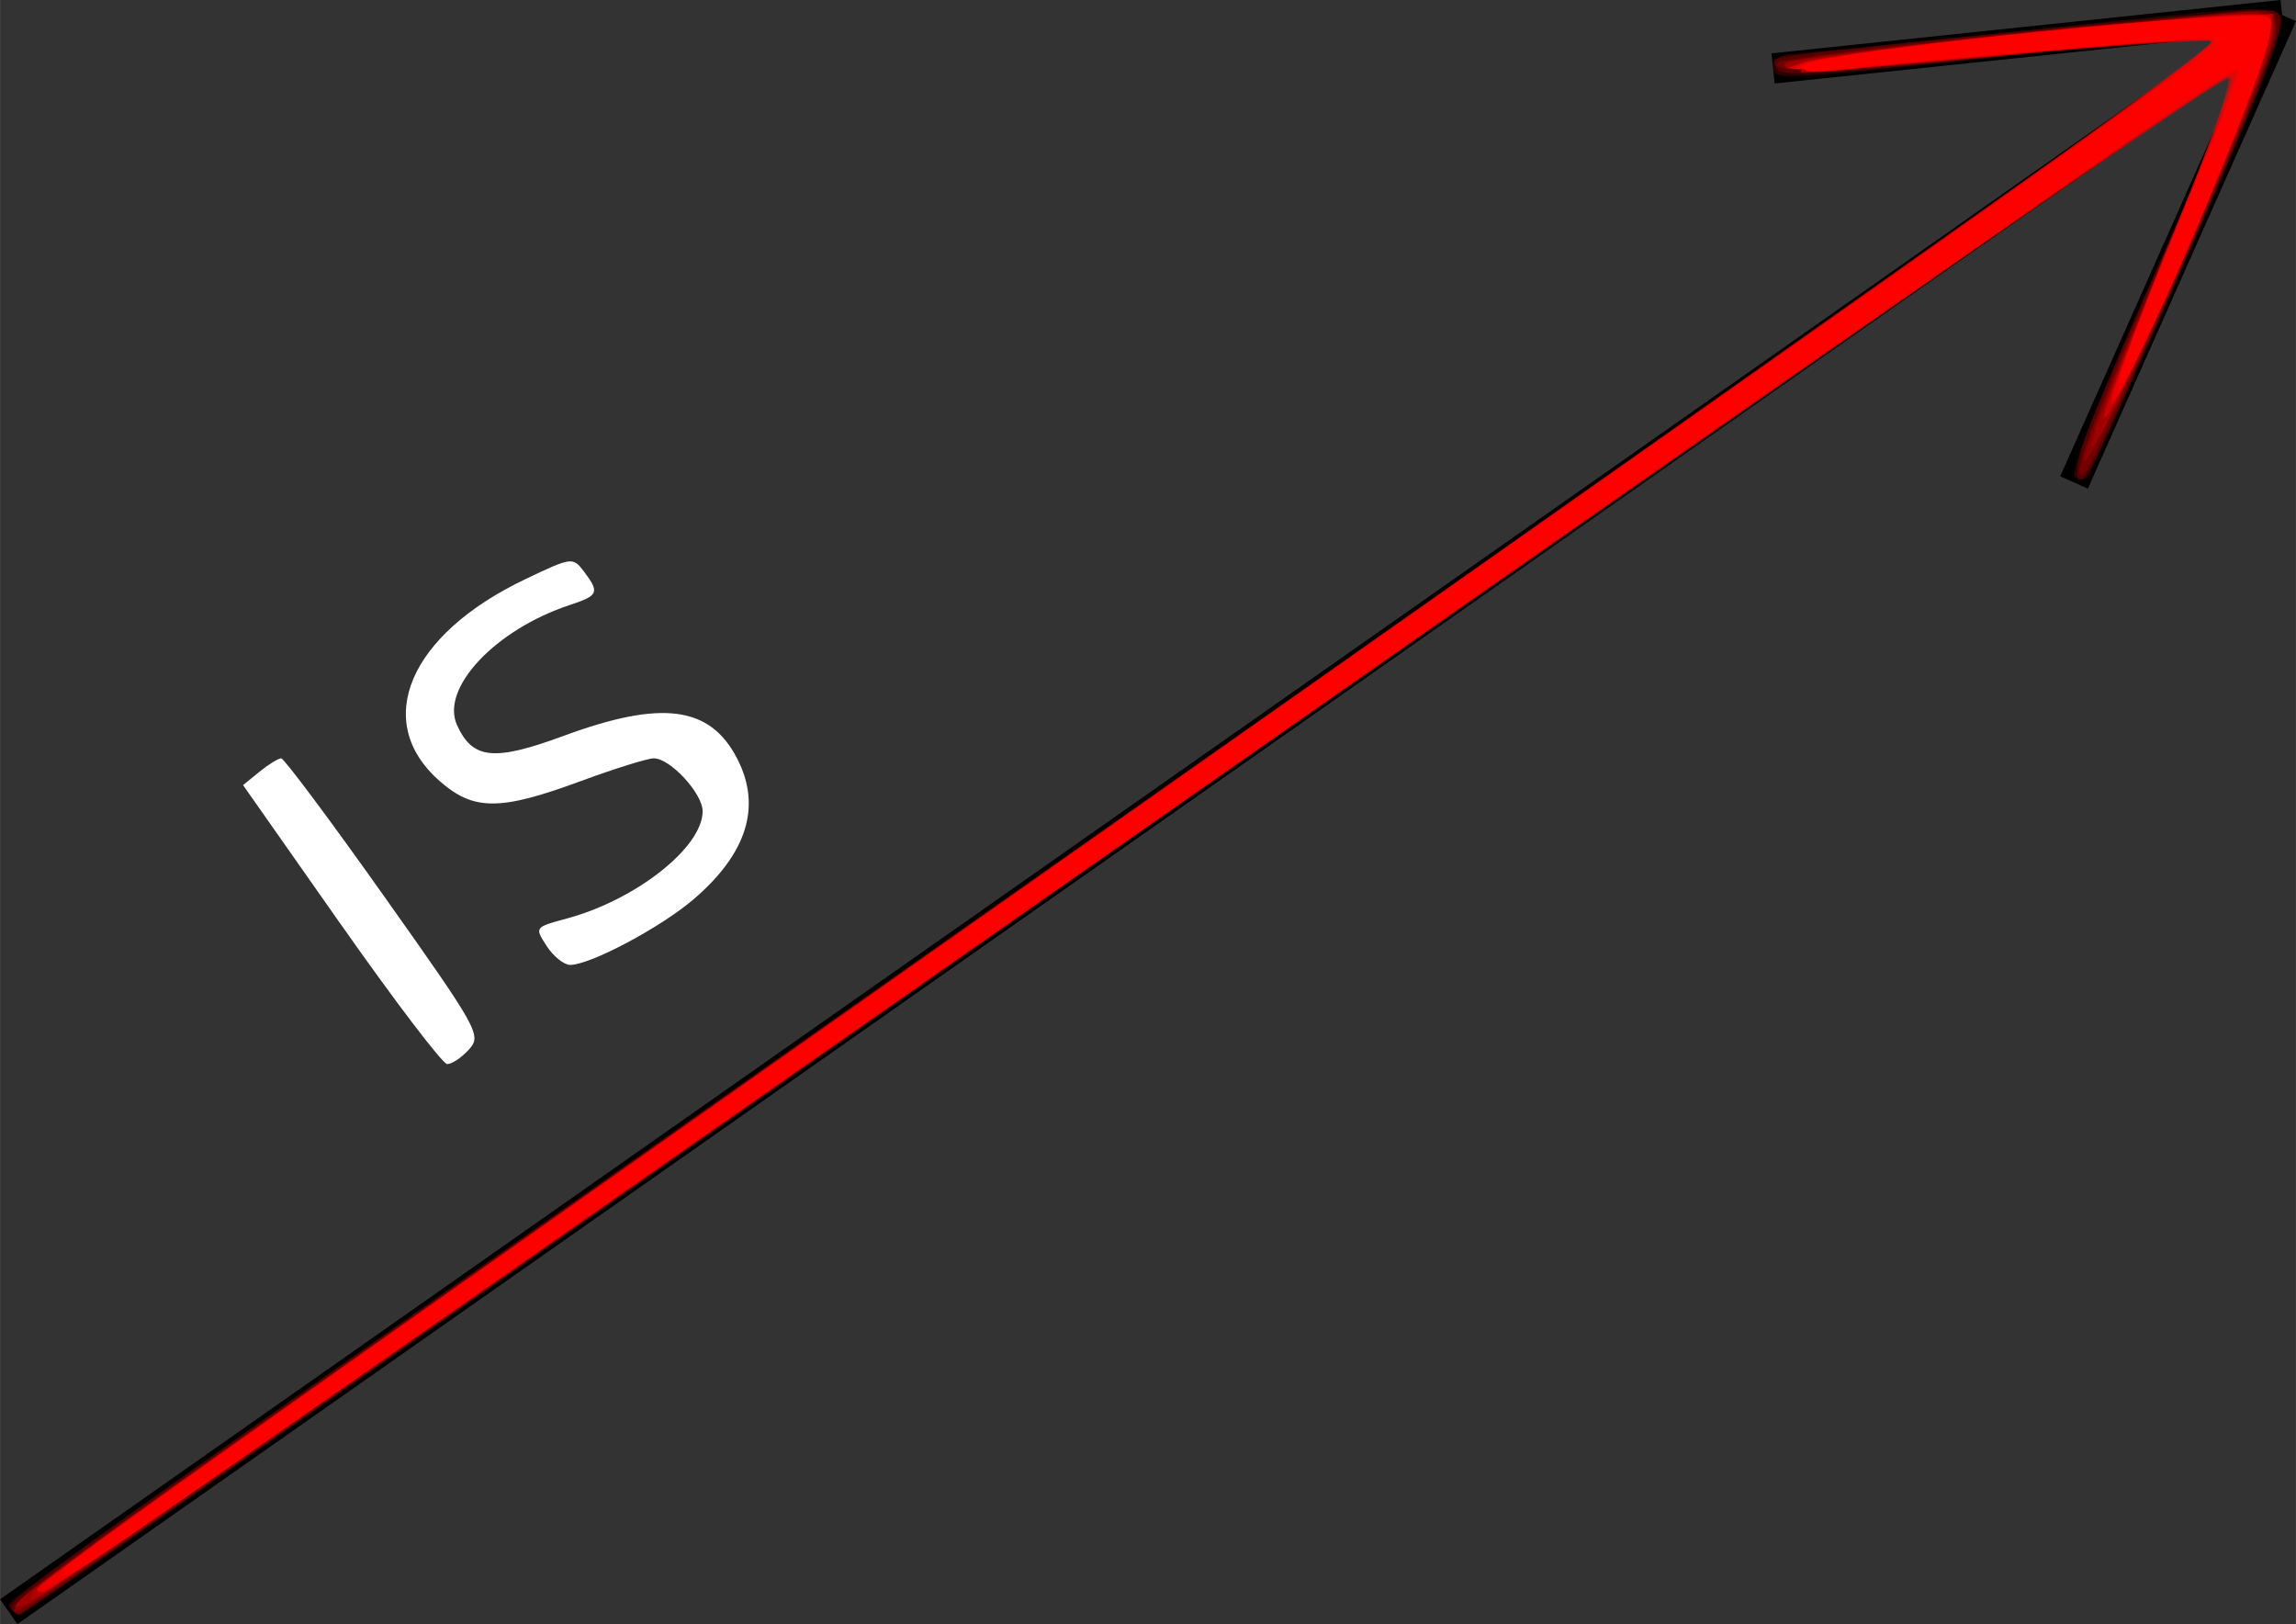 <?xml version="1.0" encoding="UTF-8" standalone="no"?>
<!-- Created with Inkscape (http://www.inkscape.org/) -->

<svg
   xmlns:dc="http://purl.org/dc/elements/1.1/"
   xmlns:cc="http://creativecommons.org/ns#"
   xmlns:rdf="http://www.w3.org/1999/02/22-rdf-syntax-ns#"
   xmlns:svg="http://www.w3.org/2000/svg"
   xmlns="http://www.w3.org/2000/svg"
   xmlns:sodipodi="http://sodipodi.sourceforge.net/DTD/sodipodi-0.dtd"
   xmlns:inkscape="http://www.inkscape.org/namespaces/inkscape"
   width="21.393mm"
   height="15.13mm"
   viewBox="0 0 75.801 53.612"
   id="svg4276"
   version="1.1"
   inkscape:version="0.91 r13725"
   sodipodi:docname="AwarenessLink.svg">
  <rect x="0" y="0" width="75.801" height="53.612" fill="#333333" stroke="none"/>
  <defs
     id="defs4278">
    <marker
       inkscape:isstock="true"
       style="overflow:visible"
       id="Arrow1Lstart"
       refX="0"
       refY="0"
       orient="auto"
       inkscape:stockid="Arrow1Lstart">
      <path
         transform="matrix(0.8,0,0,0.8,10,0)"
         style="fill-rule:evenodd;stroke:#000000;stroke-width:1pt"
         d="M 0,0 5,-5 -12.5,0 5,5 0,0 Z"
         id="path4257"
         inkscape:connector-curvature="0" />
    </marker>
  </defs>
  <sodipodi:namedview
     id="base"
     pagecolor="#ffffff"
     bordercolor="#666666"
     borderopacity="1.0"
     inkscape:pageopacity="0.0"
     inkscape:pageshadow="2"
     inkscape:zoom="3.45"
     inkscape:cx="-115.83498"
     inkscape:cy="42.215301"
     inkscape:document-units="px"
     inkscape:current-layer="layer1"
     showgrid="false"
     fit-margin-top="0"
     fit-margin-left="0"
     fit-margin-right="0"
     fit-margin-bottom="0"
     inkscape:window-width="1920"
     inkscape:window-height="1017"
     inkscape:window-x="-8"
     inkscape:window-y="-8"
     inkscape:window-maximized="1" />
  <g
     inkscape:label="Camada 1"
     inkscape:groupmode="layer"
     id="layer1"
     transform="translate(-255.68,-1137.704)">
    <path
       style="fill:none;fill-rule:evenodd;stroke:#000000;stroke-width:1px;stroke-linecap:butt;stroke-linejoin:miter;stroke-opacity:1"
       d="m 255.967,1190.906 74.999,-52.622"
       id="path3336-9-4"
       inkscape:connector-curvature="0" />
    <g
       transform="translate(-137.007,992.191)"
       id="g4755">
      <path
         inkscape:connector-curvature="0"
         id="path4751"
         d="m 451.225,147.771 8.406,-0.88 8.401,-0.881"
         style="fill:none;stroke:#000000;stroke-opacity:1" />
      <path
         inkscape:connector-curvature="0"
         id="path3352-6-0"
         d="m 468.032,146.01 -3.437,7.716 -3.434,7.713"
         style="fill:none;stroke:#000000;stroke-opacity:1" />
    </g>
    <path
       style="fill:#ffffff;fill-opacity:1;fill-rule:nonzero;stroke:#000000;stroke-width:0;stroke-miterlimit:4;stroke-dasharray:none;stroke-dashoffset:0;stroke-opacity:1"
       d=""
       id="path4150"
       inkscape:connector-curvature="0"
       transform="translate(255.68,1137.704)" />
    <path
       style="fill:#ffffff;fill-opacity:1;fill-rule:nonzero;stroke:#000000;stroke-width:0;stroke-miterlimit:4;stroke-dasharray:none;stroke-dashoffset:0;stroke-opacity:1"
       d=""
       id="path4154"
       inkscape:connector-curvature="0"
       transform="translate(255.68,1137.704)" />
    <path
       style="fill:#ffffff;fill-opacity:1;fill-rule:nonzero;stroke:#000000;stroke-width:0;stroke-miterlimit:4;stroke-dasharray:none;stroke-dashoffset:0;stroke-opacity:1"
       d="m 18.049,31.23 c -0.405,-0.619 -0.402,-0.623 0.664,-0.91 2.286,-0.616 4.483,-2.35 4.483,-3.539 0,-0.59 -1.068,-1.748 -1.613,-1.748 -0.205,0 -1.298,0.341 -2.428,0.758 -2.655,0.979 -3.521,0.977 -4.645,-0.011 -2.233,-1.961 -1.01,-4.832 2.839,-6.665 1.523,-0.726 1.564,-0.731 1.926,-0.253 0.527,0.697 0.486,0.795 -0.459,1.107 -2.464,0.813 -4.284,2.748 -3.729,3.966 0.517,1.135 1.217,1.205 3.524,0.355 3.235,-1.193 4.828,-0.985 5.723,0.746 0.816,1.578 0.335,3.133 -1.438,4.651 -1.088,0.931 -3.41,2.165 -4.075,2.165 -0.201,0 -0.549,-0.28 -0.773,-0.622 z"
       id="path4156"
       inkscape:connector-curvature="0"
       transform="translate(255.68,1137.704)" />
    <path
       style="fill:#ffffff;fill-opacity:1;fill-rule:nonzero;stroke:#000000;stroke-width:0;stroke-miterlimit:4;stroke-dasharray:none;stroke-dashoffset:0;stroke-opacity:1"
       d="M 11.253,30.517 8.023,25.917 8.566,25.475 c 0.299,-0.243 0.621,-0.442 0.716,-0.442 0.094,0 1.627,2.053 3.405,4.563 3.122,4.406 3.218,4.58 2.792,5.051 -0.243,0.268 -0.566,0.483 -0.718,0.478 -0.152,-0.005 -1.73,-2.079 -3.507,-4.609 z"
       id="path4158"
       inkscape:connector-curvature="0"
       transform="translate(255.68,1137.704)" />
    <path
       style="fill:#ffffff;fill-opacity:1;fill-rule:nonzero;stroke:#000000;stroke-width:0;stroke-miterlimit:4;stroke-dasharray:none;stroke-dashoffset:0;stroke-opacity:1"
       d=""
       id="path4160"
       inkscape:connector-curvature="0"
       transform="translate(255.68,1137.704)" />
    <path
       style="fill:#ff0000;fill-opacity:0.181;fill-rule:nonzero;stroke:#000000;stroke-width:0;stroke-miterlimit:4;stroke-dasharray:none;stroke-dashoffset:0;stroke-opacity:1"
       d="M 0.352,53.082 C 0.178,52.801 -2.167,54.469 39.937,24.932 58.52,11.896 73.687,1.193 73.641,1.148 c -0.045,-0.045 -3.203,0.251 -7.018,0.658 -8.139,0.869 -8.072,0.866 -8.072,0.372 0,-0.221 0.237,-0.384 0.568,-0.392 0.313,-0.007 4.034,-0.383 8.271,-0.834 7.169,-0.764 7.717,-0.791 7.918,-0.393 0.156,0.309 -0.68,2.453 -3.008,7.716 -1.773,4.008 -3.292,7.368 -3.375,7.466 -0.083,0.098 -0.274,0.098 -0.426,0 -0.18,-0.117 0.765,-2.518 2.739,-6.954 C 72.897,5.062 74.215,1.98 74.168,1.939 74.121,1.899 57.605,13.439 37.465,27.583 17.325,41.727 0.768,53.304 0.672,53.309 c -0.096,0.005 -0.24,-0.097 -0.32,-0.227 z"
       id="path4178"
       inkscape:connector-curvature="0"
       transform="translate(255.68,1137.704)" />
    <path
       style="fill:#ff0000;fill-opacity:0.181;fill-rule:nonzero;stroke:#000000;stroke-width:0;stroke-miterlimit:4;stroke-dasharray:none;stroke-dashoffset:0;stroke-opacity:1"
       d="M 0.365,53.103 C 0.203,52.84 1.506,51.898 19.156,39.516 61.584,9.752 73.707,1.214 73.638,1.144 73.595,1.102 70.285,1.413 66.282,1.836 61.078,2.386 58.926,2.528 58.731,2.333 58.582,2.184 58.508,2.012 58.569,1.953 58.784,1.741 74.666,0.212 75.065,0.365 c 0.36,0.138 0.322,0.385 -0.322,2.121 -0.697,1.876 -4.828,11.264 -5.632,12.797 -0.648,1.237 -0.733,0.307 -0.115,-1.265 0.321,-0.817 1.635,-3.853 2.92,-6.746 1.285,-2.893 2.299,-5.291 2.252,-5.329 C 74.121,1.905 65.276,8.057 54.511,15.615 20.553,39.456 0.738,53.318 0.616,53.318 c -0.065,0 -0.178,-0.097 -0.251,-0.215 z"
       id="path4180"
       inkscape:connector-curvature="0"
       transform="translate(255.68,1137.704)" />
    <path
       style="fill:#ff0000;fill-opacity:0.181;fill-rule:nonzero;stroke:#000000;stroke-width:0;stroke-miterlimit:4;stroke-dasharray:none;stroke-dashoffset:0;stroke-opacity:1"
       d="M 0.518,53.037 C 0.679,52.544 2.327,51.368 35.571,28.024 73.6,1.32 73.725,1.232 73.639,1.145 73.598,1.105 70.897,1.346 67.637,1.681 61.337,2.329 58.289,2.462 58.691,2.072 58.823,1.944 61.942,1.546 65.623,1.187 69.304,0.829 72.912,0.471 73.642,0.392 74.705,0.277 74.999,0.327 75.121,0.645 75.204,0.863 74.858,2.077 74.351,3.343 72.956,6.829 69.155,15.277 68.853,15.563 68.215,16.168 69.027,13.948 71.562,8.156 73.042,4.776 74.214,1.98 74.167,1.943 74.121,1.905 71.81,3.467 69.032,5.415 66.254,7.362 51.879,17.44 37.086,27.811 11.487,45.759 1.524,52.714 0.751,53.179 0.51,53.323 0.438,53.279 0.518,53.037 Z"
       id="path4182"
       inkscape:connector-curvature="0"
       transform="translate(255.68,1137.704)" />
    <path
       style="fill:#ff0000;fill-opacity:0.181;fill-rule:nonzero;stroke:#000000;stroke-width:0;stroke-miterlimit:4;stroke-dasharray:none;stroke-dashoffset:0;stroke-opacity:1"
       d="m 0.468,53.091 c 0,-0.373 1.319,-1.313 35.987,-25.654 C 67.561,5.596 73.727,1.234 73.631,1.138 73.585,1.092 70.77,1.333 67.375,1.675 60.757,2.341 58.555,2.446 58.943,2.078 59.075,1.952 62.252,1.554 66.002,1.193 69.752,0.831 73.218,0.482 73.704,0.418 74.871,0.263 75.324,0.559 75.094,1.327 74.738,2.514 71.137,10.819 69.907,13.291 67.905,17.313 68.713,14.856 71.592,8.165 73.051,4.776 74.208,1.97 74.163,1.93 74.119,1.89 68.458,5.799 61.582,10.616 -1.939,55.119 0.468,53.447 0.468,53.091 Z"
       id="path4184"
       inkscape:connector-curvature="0"
       transform="translate(255.68,1137.704)" />
    <path
       style="fill:#ff0000;fill-opacity:0.181;fill-rule:nonzero;stroke:#000000;stroke-width:0;stroke-miterlimit:4;stroke-dasharray:none;stroke-dashoffset:0;stroke-opacity:1"
       d="M 0.594,52.882 C 1.073,52.393 5.669,49.091 14.989,42.541 20.128,38.929 34.277,28.986 46.43,20.445 71.387,2.905 73.732,1.239 73.62,1.127 73.576,1.083 70.651,1.33 67.119,1.676 60.288,2.345 58.422,2.437 59.057,2.072 59.562,1.783 72.602,0.485 73.998,0.585 75.005,0.657 75.086,0.714 75.003,1.295 74.899,2.031 71.756,9.424 70.066,12.912 68.259,16.639 68.943,14.442 71.347,8.798 72.542,5.991 73.684,3.31 73.882,2.84 74.206,2.075 74.203,2.001 73.849,2.137 73.632,2.22 58.709,12.614 40.686,25.234 2.143,52.223 1.316,52.798 0.766,52.991 0.479,53.091 0.424,53.056 0.594,52.882 Z"
       id="path4186"
       inkscape:connector-curvature="0"
       transform="translate(255.68,1137.704)" />
    <path
       style="fill:#ff0000;fill-opacity:0.181;fill-rule:nonzero;stroke:#000000;stroke-width:0;stroke-miterlimit:4;stroke-dasharray:none;stroke-dashoffset:0;stroke-opacity:1"
       d="M 1.102,52.556 C 1.322,52.2 6.742,48.357 37.591,26.679 68.74,4.791 73.74,1.247 73.63,1.137 73.585,1.092 70.544,1.337 66.871,1.68 63.198,2.024 59.909,2.297 59.562,2.289 58.955,2.274 58.952,2.265 59.472,2.055 60.095,1.803 72.099,0.537 73.86,0.537 l 1.173,0 -0.141,0.871 C 74.746,2.308 71.418,10.207 70.152,12.659 68.806,15.267 69.408,13.361 71.42,8.644 74.55,1.309 74.307,1.961 73.839,2.14 73.617,2.226 60.228,11.541 44.086,22.842 7.522,48.438 1.244,52.813 1.077,52.813 c -0.073,0 -0.062,-0.115 0.025,-0.256 z"
       id="path4188"
       inkscape:connector-curvature="0"
       transform="translate(255.68,1137.704)" />
    <path
       style="fill:#ff0000;fill-opacity:0.181;fill-rule:nonzero;stroke:#000000;stroke-width:0;stroke-miterlimit:4;stroke-dasharray:none;stroke-dashoffset:0;stroke-opacity:1"
       d="m 1.226,52.448 c 0,-0.176 5.535,-4.098 37.502,-26.575 C 71.349,2.934 73.736,1.243 73.625,1.131 73.583,1.09 70.544,1.337 66.871,1.68 63.198,2.024 59.909,2.296 59.562,2.285 l -0.631,-0.02 0.631,-0.218 c 0.727,-0.251 9.022,-1.167 12.831,-1.417 2.559,-0.168 2.574,-0.165 2.574,0.406 0,1.005 -5.302,13.269 -5.491,12.701 -0.046,-0.139 0.988,-2.796 2.299,-5.905 C 73.085,4.723 74.115,2.134 74.063,2.08 73.94,1.951 75.162,1.103 37.339,27.563 -1.023,54.399 1.226,52.849 1.226,52.448 Z"
       id="path4190"
       inkscape:connector-curvature="0"
       transform="translate(255.68,1137.704)" />
    <path
       style="fill:#ff0000;fill-opacity:0.181;fill-rule:nonzero;stroke:#000000;stroke-width:0;stroke-miterlimit:4;stroke-dasharray:none;stroke-dashoffset:0;stroke-opacity:1"
       d="M 1.851,51.928 C 2.682,51.248 9.176,46.663 45.546,21.074 72.944,1.798 73.732,1.239 73.624,1.131 73.583,1.09 70.544,1.337 66.871,1.68 63.198,2.024 59.909,2.296 59.562,2.285 l -0.631,-0.02 0.631,-0.218 c 0.727,-0.251 9.022,-1.167 12.831,-1.417 2.559,-0.168 2.574,-0.165 2.574,0.406 0,1.005 -5.302,13.269 -5.491,12.701 -0.046,-0.139 0.988,-2.796 2.299,-5.905 C 73.085,4.723 74.115,2.134 74.063,2.08 73.942,1.952 75.398,0.941 37.339,27.564 19.352,40.145 3.931,50.917 3.07,51.5 1.363,52.657 0.654,52.906 1.851,51.928 Z"
       id="path4192"
       inkscape:connector-curvature="0"
       transform="translate(255.68,1137.704)" />
    <path
       style="fill:#ff0000;fill-opacity:0.181;fill-rule:nonzero;stroke:#000000;stroke-width:0;stroke-miterlimit:4;stroke-dasharray:none;stroke-dashoffset:0;stroke-opacity:1"
       d="m 1.226,52.441 c 0,-0.159 5.022,-3.716 39.648,-28.079 C 73.178,1.634 73.733,1.24 73.624,1.131 73.583,1.09 70.544,1.337 66.871,1.68 63.198,2.024 59.909,2.294 59.562,2.282 58.972,2.261 58.981,2.245 59.688,2.042 60.618,1.775 68.832,0.863 72.418,0.628 L 75.046,0.456 74.905,1.323 C 74.763,2.202 71.423,10.209 70.3,12.367 69.013,14.836 69.761,12.577 71.916,7.482 73.149,4.565 74.122,2.14 74.077,2.093 73.955,1.965 73.335,2.395 38.98,26.421 3.166,51.467 1.593,52.56 1.379,52.56 c -0.085,0 -0.154,-0.054 -0.154,-0.119 z"
       id="path4194"
       inkscape:connector-curvature="0"
       transform="translate(255.68,1137.704)" />
    <path
       style="fill:#ff0000;fill-opacity:0.181;fill-rule:nonzero;stroke:#000000;stroke-width:0;stroke-miterlimit:4;stroke-dasharray:none;stroke-dashoffset:0;stroke-opacity:1"
       d="m 1.226,52.441 c 0,-0.158 4.896,-3.625 39.648,-28.08 C 73.013,1.746 73.731,1.238 73.632,1.139 73.595,1.102 70.556,1.348 66.879,1.686 63.202,2.024 59.909,2.292 59.562,2.28 58.973,2.261 58.982,2.245 59.688,2.042 60.618,1.775 68.832,0.863 72.418,0.628 L 75.046,0.456 74.905,1.323 C 74.763,2.202 71.423,10.209 70.3,12.367 69.013,14.836 69.761,12.577 71.916,7.482 73.149,4.565 74.122,2.14 74.077,2.093 73.957,1.967 73.599,2.215 37.717,27.305 19.522,40.029 3.931,50.916 3.07,51.5 1.559,52.524 1.226,52.694 1.226,52.441 Z"
       id="path4196"
       inkscape:connector-curvature="0"
       transform="translate(255.68,1137.704)" />
    <path
       style="fill:#ff0000;fill-opacity:0.181;fill-rule:nonzero;stroke:#000000;stroke-width:0;stroke-miterlimit:4;stroke-dasharray:none;stroke-dashoffset:0;stroke-opacity:1"
       d="m 1.226,52.441 c 0,-0.159 5.011,-3.708 39.648,-28.081 C 76.046,-0.389 73.437,1.464 73.445,1.237 73.449,1.135 72.969,1.11 72.378,1.18 70.408,1.414 60.227,2.305 59.701,2.289 l -0.518,-0.016 0.521,-0.211 c 0.607,-0.246 8.942,-1.187 12.688,-1.432 2.475,-0.162 2.574,-0.149 2.574,0.345 0,0.995 -5.056,12.806 -5.242,12.246 -0.052,-0.156 0.921,-2.704 2.163,-5.663 C 73.129,4.6 74.111,2.14 74.07,2.093 73.96,1.967 73.547,2.253 38.98,26.425 3.32,51.361 1.595,52.56 1.379,52.56 c -0.085,0 -0.154,-0.054 -0.154,-0.119 z"
       id="path4198"
       inkscape:connector-curvature="0"
       transform="translate(255.68,1137.704)" />
    <path
       style="fill:#ff0000;fill-opacity:0.181;fill-rule:nonzero;stroke:#000000;stroke-width:0;stroke-miterlimit:4;stroke-dasharray:none;stroke-dashoffset:0;stroke-opacity:1"
       d="m 1.226,52.441 c 0,-0.159 5.011,-3.708 39.648,-28.081 C 76.046,-0.389 73.437,1.464 73.445,1.237 73.449,1.135 72.969,1.11 72.378,1.18 70.408,1.414 60.227,2.305 59.701,2.289 l -0.518,-0.016 0.521,-0.211 c 0.607,-0.246 8.942,-1.187 12.688,-1.432 2.475,-0.162 2.574,-0.149 2.574,0.345 0,0.995 -5.056,12.806 -5.242,12.246 -0.052,-0.156 0.921,-2.704 2.163,-5.663 C 73.129,4.6 74.11,2.139 74.068,2.091 73.964,1.972 75.407,0.971 39.359,26.17 3.389,51.315 1.596,52.56 1.379,52.56 c -0.085,0 -0.154,-0.054 -0.154,-0.119 z"
       id="path4200"
       inkscape:connector-curvature="0"
       transform="translate(255.68,1137.704)" />
    <path
       style="fill:#ff0000;fill-opacity:0.181;fill-rule:nonzero;stroke:#000000;stroke-width:0;stroke-miterlimit:4;stroke-dasharray:none;stroke-dashoffset:0;stroke-opacity:1"
       d="M 1.857,51.922 C 2.274,51.582 8.979,46.821 16.757,41.344 38.173,26.262 72.504,2.066 73.058,1.663 73.327,1.467 73.497,1.261 73.436,1.205 73.375,1.149 70.427,1.37 66.886,1.697 63.344,2.023 60.162,2.286 59.815,2.281 57.102,2.246 66.443,1.02 72.393,0.63 c 2.475,-0.162 2.574,-0.149 2.574,0.345 0,0.995 -5.056,12.806 -5.242,12.246 -0.052,-0.156 0.921,-2.704 2.163,-5.663 C 73.129,4.6 74.11,2.139 74.068,2.091 73.965,1.973 75.518,0.895 39.359,26.171 1.836,52.4 1.6,52.563 1.316,52.551 1.197,52.546 1.44,52.263 1.857,51.922 Z"
       id="path4202"
       inkscape:connector-curvature="0"
       transform="translate(255.68,1137.704)" />
    <path
       style="fill:#ff0000;fill-opacity:0.181;fill-rule:nonzero;stroke:#000000;stroke-width:0;stroke-miterlimit:4;stroke-dasharray:none;stroke-dashoffset:0;stroke-opacity:1"
       d="m 1.226,52.451 c 0,-0.173 2.394,-1.871 37.82,-26.822 C 77.686,-1.585 73.577,1.333 73.436,1.205 73.375,1.149 70.427,1.37 66.886,1.697 63.344,2.023 60.162,2.286 59.815,2.281 57.102,2.246 66.443,1.02 72.393,0.63 c 2.475,-0.162 2.574,-0.149 2.574,0.345 0,0.995 -5.056,12.806 -5.242,12.246 -0.052,-0.156 0.921,-2.704 2.163,-5.663 C 73.129,4.6 74.108,2.138 74.064,2.087 73.968,1.977 76.127,0.478 38.096,27.057 3.304,51.372 1.594,52.56 1.379,52.56 c -0.085,0 -0.154,-0.049 -0.154,-0.109 z"
       id="path4204"
       inkscape:connector-curvature="0"
       transform="translate(255.68,1137.704)" />
    <path
       style="fill:#ff0000;fill-opacity:0.181;fill-rule:nonzero;stroke:#000000;stroke-width:0;stroke-miterlimit:4;stroke-dasharray:none;stroke-dashoffset:0;stroke-opacity:1"
       d="m 1.983,51.936 c 0,-0.156 4.599,-3.415 39.27,-27.827 C 76.16,-0.47 73.437,1.467 73.445,1.216 73.449,1.104 72.969,1.076 72.378,1.156 70.159,1.455 59.505,2.332 59.398,2.225 59.336,2.163 59.661,2.043 60.118,1.958 61.458,1.708 69.683,0.829 72.478,0.637 L 75.045,0.46 74.88,1.287 C 74.702,2.176 72.3,8.046 70.846,11.144 69.209,14.632 69.907,12.334 72.035,7.23 73.192,4.452 74.107,2.14 74.068,2.093 74.028,2.046 73.277,2.495 72.398,3.09 71.19,3.909 15.992,42.455 4.218,50.702 2.38,51.989 1.983,52.208 1.983,51.936 Z"
       id="path4206"
       inkscape:connector-curvature="0"
       transform="translate(255.68,1137.704)" />
    <path
       style="fill:#ff0000;fill-opacity:0.181;fill-rule:nonzero;stroke:#000000;stroke-width:0;stroke-miterlimit:4;stroke-dasharray:none;stroke-dashoffset:0;stroke-opacity:1"
       d="M 2.488,51.513 C 3.161,50.953 11.68,44.932 42.642,23.134 59.112,11.539 71.16,3.033 73.058,1.661 73.327,1.466 73.497,1.257 73.436,1.196 73.375,1.135 70.371,1.357 66.759,1.688 63.148,2.019 59.966,2.283 59.688,2.275 57.582,2.211 66.839,1.027 72.544,0.631 L 75.046,0.457 74.88,1.286 C 74.702,2.176 72.301,8.044 70.846,11.144 69.209,14.632 69.907,12.334 72.035,7.23 73.192,4.452 74.107,2.139 74.066,2.091 73.965,1.972 75.321,1.032 40.243,25.54 23.02,37.573 7.431,48.461 5.602,49.737 c -3.081,2.148 -4.601,3.015 -3.114,1.776 z"
       id="path4208"
       inkscape:connector-curvature="0"
       transform="translate(255.68,1137.704)" />
    <path
       style="fill:#ff0000;fill-opacity:0.181;fill-rule:nonzero;stroke:#000000;stroke-width:0;stroke-miterlimit:4;stroke-dasharray:none;stroke-dashoffset:0;stroke-opacity:1"
       d=""
       id="path4210"
       inkscape:connector-curvature="0"
       transform="translate(255.68,1137.704)" />
    <path
       style="fill:#ff0000;fill-opacity:0.181;fill-rule:nonzero;stroke:#000000;stroke-width:0;stroke-miterlimit:4;stroke-dasharray:none;stroke-dashoffset:0;stroke-opacity:1"
       d=""
       id="path4212"
       inkscape:connector-curvature="0"
       transform="translate(255.68,1137.704)" />
    <path
       style="fill:#ff0000;fill-opacity:0.181;fill-rule:nonzero;stroke:#000000;stroke-width:0;stroke-miterlimit:4;stroke-dasharray:none;stroke-dashoffset:0;stroke-opacity:1"
       d=""
       id="path4214"
       inkscape:connector-curvature="0"
       transform="translate(255.68,1137.704)" />
    <path
       style="fill:#ff0000;fill-opacity:0.181;fill-rule:nonzero;stroke:#000000;stroke-width:0;stroke-miterlimit:4;stroke-dasharray:none;stroke-dashoffset:0;stroke-opacity:1"
       d=""
       id="path4216"
       inkscape:connector-curvature="0"
       transform="translate(255.68,1137.704)" />
    <path
       style="fill:#ff0000;fill-opacity:0.181;fill-rule:nonzero;stroke:#000000;stroke-width:0;stroke-miterlimit:4;stroke-dasharray:none;stroke-dashoffset:0;stroke-opacity:1"
       d="m 1.983,51.943 c 0,-0.17 4.989,-3.708 38.095,-27.015 C 76.631,-0.806 73.437,1.463 73.445,1.229 73.449,1.123 73.025,1.094 72.505,1.165 70.446,1.444 59.501,2.328 59.397,2.224 59.239,2.067 60.483,1.86 64.108,1.44 69.339,0.834 74.695,0.433 74.894,0.633 74.997,0.736 74.82,1.568 74.501,2.483 73.588,5.098 70.082,13.03 69.977,12.717 c -0.052,-0.155 0.863,-2.59 2.034,-5.41 1.17,-2.82 2.095,-5.167 2.055,-5.215 -0.04,-0.048 -0.621,0.286 -1.291,0.743 -0.917,0.625 -56.233,39.249 -68.557,47.87 -1.826,1.277 -2.234,1.504 -2.234,1.239 z"
       id="path4218"
       inkscape:connector-curvature="0"
       transform="translate(255.68,1137.704)" />
    <path
       style="fill:#ff0000;fill-opacity:0.181;fill-rule:nonzero;stroke:#000000;stroke-width:0;stroke-miterlimit:4;stroke-dasharray:none;stroke-dashoffset:0;stroke-opacity:1"
       d="m 2.078,51.854 c 0,-0.15 3.063,-2.319 40.145,-28.429 C 58.484,11.976 72.16,2.335 72.615,2.002 L 73.441,1.396 72.554,1.307 c -0.488,-0.049 -3.028,0.114 -5.645,0.362 -2.617,0.249 -5.263,0.437 -5.881,0.418 -1.09,-0.033 -1.08,-0.041 0.326,-0.274 2.498,-0.414 9.998,-1.141 11.777,-1.141 1.487,0 1.702,0.071 1.702,0.558 0,0.573 -3.339,8.802 -4.342,10.7 -1.147,2.172 -0.523,0.242 1.448,-4.478 1.118,-2.678 1.996,-4.983 1.949,-5.121 C 73.841,2.192 68.263,5.952 61.491,10.687 14.417,43.598 2.397,51.976 2.247,51.976 c -0.093,0 -0.169,-0.055 -0.169,-0.122 z"
       id="path4171"
       inkscape:connector-curvature="0"
       transform="translate(255.68,1137.704)" />
    <path
       style="fill:#ff0000;fill-opacity:0.181;fill-rule:nonzero;stroke:#000000;stroke-width:0;stroke-miterlimit:4;stroke-dasharray:none;stroke-dashoffset:0;stroke-opacity:1"
       d="m 2.078,51.854 c 0,-0.15 3.063,-2.319 40.145,-28.429 C 58.484,11.976 72.16,2.335 72.614,2.002 73.432,1.403 73.434,1.395 72.774,1.296 72.407,1.241 69.681,1.417 66.716,1.686 63.751,1.956 61.005,2.128 60.614,2.07 59.643,1.923 67.554,0.977 71.571,0.76 c 3.166,-0.171 3.261,-0.159 3.261,0.426 0,0.607 -3.299,8.771 -4.342,10.745 -1.147,2.172 -0.523,0.242 1.448,-4.478 1.118,-2.678 1.996,-4.981 1.95,-5.118 C 73.842,2.197 57.745,13.31 38.115,27.03 18.486,40.751 2.347,51.976 2.252,51.976 c -0.095,0 -0.173,-0.055 -0.173,-0.122 z"
       id="path4173"
       inkscape:connector-curvature="0"
       transform="translate(255.68,1137.704)" />
    <path
       style="fill:#ff0000;fill-opacity:0.181;fill-rule:nonzero;stroke:#000000;stroke-width:0;stroke-miterlimit:4;stroke-dasharray:none;stroke-dashoffset:0;stroke-opacity:1"
       d="m 2.078,51.858 c 0,-0.166 -0.45,0.152 36.377,-25.779 C 76.983,-1.051 73.506,1.438 73.082,1.296 72.898,1.235 70.115,1.411 66.898,1.687 63.68,1.963 60.791,2.135 60.476,2.07 59.691,1.907 67.571,0.976 71.571,0.76 c 3.111,-0.168 3.261,-0.15 3.261,0.395 0,1.01 -4.661,12.056 -4.849,11.492 -0.052,-0.157 0.824,-2.486 1.947,-5.175 C 73.052,4.783 73.935,2.474 73.891,2.342 73.812,2.106 69.532,5.071 24.498,36.548 12.358,45.034 2.347,51.976 2.252,51.976 c -0.096,0 -0.174,-0.053 -0.174,-0.118 z"
       id="path4175"
       inkscape:connector-curvature="0"
       transform="translate(255.68,1137.704)" />
    <path
       style="fill:#ff0000;fill-opacity:0.181;fill-rule:nonzero;stroke:#000000;stroke-width:0;stroke-miterlimit:4;stroke-dasharray:none;stroke-dashoffset:0;stroke-opacity:1"
       d="M 2.917,51.165 C 3.458,50.735 18.719,39.945 36.83,27.188 54.941,14.431 70.581,3.411 71.586,2.7 72.59,1.988 73.266,1.358 73.086,1.298 72.815,1.207 64.492,1.837 60.521,2.249 59.904,2.313 59.513,2.261 59.652,2.133 60.188,1.639 74.528,0.257 74.933,0.659 75.189,0.913 73.315,5.848 71.254,10.349 69.382,14.439 69.709,12.809 71.76,7.831 72.788,5.335 73.717,3.016 73.825,2.676 74.073,1.894 76.883,-0.023 39.18,26.32 0.141,53.596 2.476,51.979 2.182,51.963 c -0.137,-0.007 0.194,-0.366 0.735,-0.797 z"
       id="path4177"
       inkscape:connector-curvature="0"
       transform="translate(255.68,1137.704)" />
    <path
       style="fill:#ff0000;fill-opacity:0.181;fill-rule:nonzero;stroke:#000000;stroke-width:0;stroke-miterlimit:4;stroke-dasharray:none;stroke-dashoffset:0;stroke-opacity:1"
       d="M 2.916,51.165 C 3.456,50.735 14.609,42.839 27.699,33.621 40.788,24.402 56.43,13.383 62.459,9.134 68.487,4.885 73.271,1.359 73.09,1.299 72.816,1.208 64.513,1.835 60.521,2.249 59.904,2.313 59.513,2.261 59.652,2.133 60.188,1.639 74.528,0.257 74.933,0.659 75.189,0.913 73.315,5.848 71.254,10.349 c -1.872,4.09 -1.545,2.46 0.505,-2.518 1.028,-2.496 1.96,-4.822 2.07,-5.169 0.24,-0.756 2.864,-2.549 -36.099,24.672 C 0.271,53.505 2.474,51.979 2.182,51.963 c -0.137,-0.007 0.194,-0.366 0.734,-0.797 z"
       id="path4179"
       inkscape:connector-curvature="0"
       transform="translate(255.68,1137.704)" />
    <path
       style="fill:#ff0000;fill-opacity:0.181;fill-rule:nonzero;stroke:#000000;stroke-width:0;stroke-miterlimit:4;stroke-dasharray:none;stroke-dashoffset:0;stroke-opacity:1"
       d="M 2.917,51.165 C 3.458,50.735 12.849,44.079 23.786,36.375 34.724,28.672 50.364,17.652 58.544,11.888 66.723,6.124 73.268,1.358 73.088,1.298 72.815,1.208 64.501,1.836 60.521,2.249 59.904,2.313 59.513,2.261 59.652,2.133 60.188,1.639 74.528,0.257 74.933,0.659 75.189,0.913 73.315,5.848 71.254,10.349 c -1.928,4.211 -1.516,2.404 0.673,-2.955 1.119,-2.74 2.035,-5.057 2.035,-5.149 0,-0.216 -1.072,0.526 -36.232,25.091 C 0.536,53.323 2.477,51.979 2.182,51.963 c -0.137,-0.007 0.194,-0.366 0.735,-0.797 z"
       id="path4181"
       inkscape:connector-curvature="0"
       transform="translate(255.68,1137.704)" />
    <path
       style="fill:#ff0000;fill-opacity:0.181;fill-rule:nonzero;stroke:#000000;stroke-width:0;stroke-miterlimit:4;stroke-dasharray:none;stroke-dashoffset:0;stroke-opacity:1"
       d="M 2.917,51.165 C 3.458,50.735 18.784,39.9 36.975,27.09 76.399,-0.674 73.737,1.252 72.676,1.252 71.962,1.252 64.89,1.848 60.796,2.254 60,2.333 59.487,2.286 59.636,2.148 60.183,1.643 74.519,0.247 74.933,0.659 75.189,0.913 73.315,5.848 71.254,10.349 69.321,14.572 69.741,12.747 71.941,7.359 73.068,4.6 73.95,2.303 73.901,2.254 73.797,2.15 73.99,2.016 36.716,28.05 0.514,53.336 2.474,51.979 2.182,51.963 c -0.137,-0.007 0.194,-0.366 0.735,-0.797 z"
       id="path4183"
       inkscape:connector-curvature="0"
       transform="translate(255.68,1137.704)" />
    <path
       style="fill:#ff0000;fill-opacity:0.181;fill-rule:nonzero;stroke:#000000;stroke-width:0;stroke-miterlimit:4;stroke-dasharray:none;stroke-dashoffset:0;stroke-opacity:1"
       d="m 2.078,51.839 c 0,-0.175 5.795,-4.285 37.826,-26.827 C 73.07,1.672 73.426,1.417 73.064,1.293 72.771,1.193 62.841,1.978 60.484,2.288 c -0.751,0.099 -1.057,0.054 -0.87,-0.128 0.159,-0.154 2.768,-0.544 5.797,-0.866 7.785,-0.827 9.376,-0.929 9.573,-0.609 0.185,0.3 -1.812,5.475 -3.73,9.665 -1.928,4.211 -1.516,2.404 0.673,-2.955 1.119,-2.74 2.035,-5.053 2.035,-5.141 0,-0.213 1.702,-1.391 -35.797,24.793 C 19.991,39.737 4.511,50.537 3.765,51.048 2.448,51.949 2.078,52.123 2.078,51.839 Z"
       id="path4185"
       inkscape:connector-curvature="0"
       transform="translate(255.68,1137.704)" />
    <path
       style="fill:#ff0000;fill-opacity:0.181;fill-rule:nonzero;stroke:#000000;stroke-width:0;stroke-miterlimit:4;stroke-dasharray:none;stroke-dashoffset:0;stroke-opacity:1"
       d="m 2.078,51.839 c 0,-0.173 5.375,-3.986 38.81,-27.528 C 74.49,0.652 73.42,1.418 73.06,1.293 72.771,1.193 62.838,1.979 60.484,2.288 59.733,2.387 59.426,2.342 59.614,2.16 59.774,2.005 62.382,1.616 65.411,1.294 73.103,0.476 74.788,0.366 74.976,0.671 75.066,0.817 74.673,2.148 74.103,3.63 c -1.454,3.776 -4.003,9.367 -4.116,9.028 -0.052,-0.156 0.821,-2.525 1.941,-5.265 1.119,-2.74 2.035,-5.053 2.035,-5.141 0,-0.212 1.722,-1.405 -35.797,24.795 C 19.991,39.738 4.511,50.539 3.765,51.049 2.447,51.95 2.078,52.123 2.078,51.839 Z"
       id="path4187"
       inkscape:connector-curvature="0"
       transform="translate(255.68,1137.704)" />
    <path
       style="fill:#ff0000;fill-opacity:0.181;fill-rule:nonzero;stroke:#000000;stroke-width:0;stroke-miterlimit:4;stroke-dasharray:none;stroke-dashoffset:0;stroke-opacity:1"
       d="M 2.658,51.353 C 3.345,50.779 12.6,44.239 51.207,17.042 73.034,1.665 73.383,1.413 73.07,1.3 c -0.267,-0.096 -9.97,0.678 -12.441,0.993 -0.869,0.111 -1.208,0.07 -1.014,-0.124 0.159,-0.159 2.768,-0.553 5.797,-0.875 7.692,-0.818 9.376,-0.927 9.565,-0.623 0.09,0.146 -0.303,1.477 -0.873,2.959 -1.454,3.776 -4.003,9.367 -4.116,9.028 -0.052,-0.156 0.821,-2.525 1.941,-5.265 1.119,-2.74 2.035,-5.057 2.035,-5.149 0,-0.199 2.087,-1.646 -37.246,25.818 C 19.339,40.196 4.511,50.541 3.765,51.05 2.244,52.088 1.547,52.279 2.658,51.353 Z"
       id="path4189"
       inkscape:connector-curvature="0"
       transform="translate(255.68,1137.704)" />
    <path
       style="fill:#ff0000;fill-opacity:0.181;fill-rule:nonzero;stroke:#000000;stroke-width:0;stroke-miterlimit:4;stroke-dasharray:none;stroke-dashoffset:0;stroke-opacity:1"
       d="M 2.92,51.165 C 4.022,50.291 12.871,44.034 46.861,20.098 72.788,1.84 73.195,1.547 72.992,1.345 72.856,1.209 63.511,1.925 60.629,2.292 59.759,2.403 59.421,2.362 59.614,2.169 59.774,2.009 62.382,1.615 65.411,1.293 73.683,0.413 74.772,0.34 74.965,0.653 75.061,0.809 74.673,2.148 74.103,3.63 c -1.449,3.763 -4.003,9.368 -4.115,9.031 -0.051,-0.154 0.822,-2.535 1.941,-5.29 1.119,-2.755 2.034,-5.073 2.034,-5.151 0,-0.17 1.927,-1.508 -37.246,25.845 C 0.58,53.297 2.483,51.98 2.171,51.963 c -0.131,-0.007 0.207,-0.366 0.75,-0.797 z"
       id="path4191"
       inkscape:connector-curvature="0"
       transform="translate(255.68,1137.704)" />
    <path
       style="fill:#ff0000;fill-opacity:0.181;fill-rule:nonzero;stroke:#000000;stroke-width:0;stroke-miterlimit:4;stroke-dasharray:none;stroke-dashoffset:0;stroke-opacity:1"
       d="m 2.078,51.847 c 0,-0.191 6.023,-4.468 35.942,-25.524 C 75.943,-0.365 73.711,1.252 72.64,1.252 c -0.631,0 -9.978,0.81 -11.866,1.028 -0.948,0.11 -1.349,0.069 -1.159,-0.116 C 59.774,2.007 62.382,1.615 65.411,1.293 73.683,0.413 74.772,0.34 74.965,0.653 75.061,0.809 74.673,2.148 74.103,3.63 c -1.449,3.763 -4.003,9.368 -4.115,9.031 -0.051,-0.154 0.825,-2.542 1.947,-5.307 1.123,-2.764 2.003,-5.064 1.958,-5.11 C 73.847,2.199 60.181,11.684 43.523,23.322 0.476,53.399 2.078,52.296 2.078,51.847 Z"
       id="path4193"
       inkscape:connector-curvature="0"
       transform="translate(255.68,1137.704)" />
    <path
       style="fill:#ff0000;fill-opacity:0.181;fill-rule:nonzero;stroke:#000000;stroke-width:0;stroke-miterlimit:4;stroke-dasharray:none;stroke-dashoffset:0;stroke-opacity:1"
       d="m 2.078,51.847 c 0,-0.192 5.855,-4.348 38.406,-27.265 C 73.091,1.626 73.198,1.55 72.996,1.348 72.863,1.216 63.515,1.931 60.629,2.294 59.739,2.406 59.417,2.364 59.614,2.161 59.774,1.997 62.382,1.604 65.411,1.287 73.835,0.406 74.774,0.343 74.965,0.653 75.061,0.809 74.673,2.148 74.103,3.63 72.654,7.393 70.1,12.998 69.988,12.661 69.936,12.507 70.812,10.119 71.935,7.354 73.058,4.59 73.939,2.292 73.895,2.247 73.85,2.202 60.184,11.687 43.525,23.324 0.453,53.414 2.078,52.296 2.078,51.847 Z"
       id="path4195"
       inkscape:connector-curvature="0"
       transform="translate(255.68,1137.704)" />
    <path
       style="fill:#ff0000;fill-opacity:0.181;fill-rule:nonzero;stroke:#000000;stroke-width:0;stroke-miterlimit:4;stroke-dasharray:none;stroke-dashoffset:0;stroke-opacity:1"
       d="m 2.078,51.847 c 0,-0.191 5.98,-4.439 35.797,-25.431 C 71.674,2.621 72.754,1.854 72.959,1.523 73.051,1.374 72.926,1.252 72.68,1.252 c -0.561,0 -9.616,0.795 -11.761,1.032 -1.091,0.121 -1.503,0.082 -1.304,-0.122 0.159,-0.164 2.768,-0.559 5.797,-0.878 8.968,-0.943 9.345,-0.968 9.554,-0.63 0.217,0.352 -2.591,7.566 -4.069,10.452 -1.524,2.977 -1.161,1.662 1.036,-3.748 1.116,-2.748 2.029,-5.057 2.029,-5.132 0,-0.163 1.365,-1.11 -35.362,24.54 C 4.319,50.709 2.492,51.976 2.254,51.976 c -0.097,0 -0.176,-0.058 -0.176,-0.129 z"
       id="path4197"
       inkscape:connector-curvature="0"
       transform="translate(255.68,1137.704)" />
    <path
       style="fill:#ff0000;fill-opacity:0.181;fill-rule:nonzero;stroke:#000000;stroke-width:0;stroke-miterlimit:4;stroke-dasharray:none;stroke-dashoffset:0;stroke-opacity:1"
       d="M 2.651,51.36 C 3.518,50.639 12.923,43.985 45.411,21.109 71.538,2.712 73.181,1.533 72.98,1.332 72.86,1.212 63.987,1.914 60.774,2.297 59.769,2.417 59.413,2.377 59.614,2.167 59.774,2 62.382,1.603 65.411,1.284 74.38,0.341 74.757,0.316 74.966,0.654 75.183,1.006 72.375,8.221 70.897,11.107 69.372,14.086 69.737,12.744 71.922,7.345 73.148,4.315 73.781,2.419 73.533,2.514 73.078,2.688 70.739,4.313 32.803,30.812 18.056,41.113 5.183,50.089 4.195,50.758 2.314,52.035 1.423,52.381 2.651,51.36 Z"
       id="path4199"
       inkscape:connector-curvature="0"
       transform="translate(255.68,1137.704)" />
    <path
       style="fill:#ff0000;fill-opacity:0.181;fill-rule:nonzero;stroke:#000000;stroke-width:0;stroke-miterlimit:4;stroke-dasharray:none;stroke-dashoffset:0;stroke-opacity:1"
       d="M 2.651,51.36 C 3.523,50.634 13.126,43.84 45.411,21.108 71.293,2.884 73.18,1.532 72.99,1.342 72.873,1.225 63.497,1.961 60.809,2.298 59.911,2.411 59.46,2.371 59.572,2.19 59.903,1.654 74.452,0.176 74.908,0.632 75.209,0.933 72.548,7.883 70.897,11.107 69.372,14.086 69.737,12.744 71.922,7.345 73.148,4.315 73.781,2.419 73.533,2.514 73.074,2.69 70.3,4.617 32.803,30.814 18.056,41.116 5.183,50.092 4.195,50.761 2.312,52.036 1.425,52.379 2.651,51.36 Z"
       id="path4201"
       inkscape:connector-curvature="0"
       transform="translate(255.68,1137.704)" />
    <path
       style="fill:#ff0000;fill-opacity:0.181;fill-rule:nonzero;stroke:#000000;stroke-width:0;stroke-miterlimit:4;stroke-dasharray:none;stroke-dashoffset:0;stroke-opacity:1"
       d="m 2.078,51.846 c 0,-0.19 7.754,-5.698 36.957,-26.255 C 75.562,-0.123 73.661,1.248 72.792,1.255 c -0.233,0.002 -3.294,0.261 -6.801,0.576 -3.507,0.315 -6.436,0.574 -6.507,0.576 -0.072,0.002 -0.006,-0.117 0.145,-0.265 C 60.176,1.61 74.476,0.2 74.912,0.636 75.208,0.933 72.532,7.914 70.897,11.107 69.361,14.107 69.744,12.695 71.92,7.329 73.15,4.297 73.777,2.42 73.528,2.516 73.09,2.683 70.47,4.505 31.353,31.83 0.756,53.203 2.078,52.3 2.078,51.846 Z"
       id="path4203"
       inkscape:connector-curvature="0"
       transform="translate(255.68,1137.704)" />
    <path
       style="fill:#ff0000;fill-opacity:0.181;fill-rule:nonzero;stroke:#000000;stroke-width:0;stroke-miterlimit:4;stroke-dasharray:none;stroke-dashoffset:0;stroke-opacity:1"
       d="M 2.378,51.57 C 2.987,50.988 4.823,49.686 37.585,26.614 76.301,-0.652 73.664,1.248 72.792,1.255 c -0.233,0.002 -3.294,0.261 -6.801,0.576 -3.507,0.315 -6.436,0.574 -6.507,0.576 -0.072,0.002 -0.006,-0.12 0.145,-0.271 0.312,-0.312 9.515,-1.386 13.029,-1.52 2.29,-0.088 2.318,-0.08 2.243,0.6 -0.158,1.437 -4.726,12.008 -4.928,11.402 -0.056,-0.168 0.811,-2.533 1.926,-5.256 1.115,-2.723 1.947,-4.951 1.848,-4.951 -0.263,0 0.24,-0.35 -48.045,33.372 C 14.861,43.354 5.183,50.095 4.195,50.762 2.407,51.971 1.57,52.343 2.378,51.57 Z"
       id="path4205"
       inkscape:connector-curvature="0"
       transform="translate(255.68,1137.704)" />
    <path
       style="fill:#ff0000;fill-opacity:0.181;fill-rule:nonzero;stroke:#000000;stroke-width:0;stroke-miterlimit:4;stroke-dasharray:none;stroke-dashoffset:0;stroke-opacity:1"
       d="m 2.078,51.866 c 0,-0.226 3.714,-2.871 31.594,-22.501 C 69.317,4.267 73.171,1.523 73.001,1.353 72.879,1.231 65.108,1.842 60.919,2.302 59.799,2.425 59.411,2.385 59.614,2.169 59.934,1.829 69.002,0.747 72.658,0.612 74.947,0.528 74.976,0.536 74.901,1.215 74.744,2.653 70.175,13.223 69.973,12.617 69.917,12.45 70.789,10.072 71.91,7.333 73.032,4.595 73.782,2.418 73.578,2.496 73.149,2.661 70.285,4.65 33.382,30.419 0.681,53.255 2.078,52.297 2.078,51.866 Z"
       id="path4207"
       inkscape:connector-curvature="0"
       transform="translate(255.68,1137.704)" />
    <path
       style="fill:#ff0000;fill-opacity:0.181;fill-rule:nonzero;stroke:#000000;stroke-width:0;stroke-miterlimit:4;stroke-dasharray:none;stroke-dashoffset:0;stroke-opacity:1"
       d="M 2.803,51.236 C 3.281,50.84 16.39,41.555 31.933,30.603 68.94,4.528 73.166,1.518 73.002,1.354 72.879,1.232 65.125,1.84 60.919,2.302 59.799,2.425 59.411,2.385 59.614,2.169 59.934,1.829 69.002,0.747 72.658,0.612 74.96,0.528 74.976,0.532 74.899,1.229 74.736,2.695 70.179,13.235 69.974,12.62 c -0.056,-0.167 0.754,-2.395 1.799,-4.953 1.045,-2.557 1.9,-4.791 1.9,-4.964 0,-0.413 1.205,-1.24 -35.652,24.488 C 20.404,39.489 5.183,50.096 4.195,50.763 2.218,52.099 1.441,52.363 2.803,51.236 Z"
       id="path4209"
       inkscape:connector-curvature="0"
       transform="translate(255.68,1137.704)" />
    <path
       style="fill:#ff0000;fill-opacity:0.181;fill-rule:nonzero;stroke:#000000;stroke-width:0;stroke-miterlimit:4;stroke-dasharray:none;stroke-dashoffset:0;stroke-opacity:1"
       d="m 2.078,51.84 c 0,-0.219 1.625,-1.375 32.609,-23.192 C 69.929,3.832 73.17,1.523 72.997,1.349 72.878,1.231 65.054,1.848 60.919,2.302 59.799,2.425 59.411,2.385 59.614,2.169 59.934,1.829 69.002,0.747 72.658,0.612 74.96,0.528 74.976,0.532 74.899,1.229 74.735,2.701 70.179,13.234 69.973,12.616 69.916,12.448 70.726,10.212 71.771,7.648 72.817,5.084 73.672,2.852 73.672,2.688 73.672,2.296 74.868,1.474 38.02,27.194 0.086,53.673 2.078,52.307 2.078,51.84 Z"
       id="path4211"
       inkscape:connector-curvature="0"
       transform="translate(255.68,1137.704)" />
    <path
       style="fill:#ff0000;fill-opacity:0.181;fill-rule:nonzero;stroke:#000000;stroke-width:0;stroke-miterlimit:4;stroke-dasharray:none;stroke-dashoffset:0;stroke-opacity:1"
       d="m 2.078,51.84 c 0,-0.22 1.65,-1.393 32.609,-23.201 C 71.404,2.776 73.168,1.52 73.005,1.357 72.932,1.284 69.911,1.491 66.291,1.818 58.585,2.512 59.285,2.479 59.629,2.136 59.944,1.821 69.189,0.74 72.658,0.612 74.96,0.528 74.976,0.532 74.899,1.229 74.735,2.701 70.179,13.234 69.973,12.616 c -0.056,-0.169 0.753,-2.404 1.799,-4.968 1.046,-2.564 1.901,-4.796 1.901,-4.96 0,-0.391 1.276,-1.268 -35.652,24.508 C 0.095,53.667 2.078,52.307 2.078,51.84 Z"
       id="path4213"
       inkscape:connector-curvature="0"
       transform="translate(255.68,1137.704)" />
    <path
       style="fill:#ff0000;fill-opacity:0.181;fill-rule:nonzero;stroke:#000000;stroke-width:0;stroke-miterlimit:4;stroke-dasharray:none;stroke-dashoffset:0;stroke-opacity:1"
       d="m 2.078,51.84 c 0,-0.221 1.772,-1.483 31.159,-22.18 C 69.663,4.006 73.164,1.516 73.016,1.368 72.948,1.3 69.935,1.507 66.321,1.828 58.631,2.51 59.284,2.48 59.629,2.136 59.944,1.821 69.189,0.74 72.658,0.612 74.96,0.528 74.976,0.532 74.899,1.229 74.735,2.701 70.179,13.234 69.973,12.616 c -0.056,-0.169 0.753,-2.404 1.799,-4.968 1.046,-2.564 1.901,-4.796 1.901,-4.96 0,-0.39 1.308,-1.289 -35.652,24.509 C 0.153,53.628 2.078,52.308 2.078,51.84 Z"
       id="path4215"
       inkscape:connector-curvature="0"
       transform="translate(255.68,1137.704)" />
  </g>
</svg>
